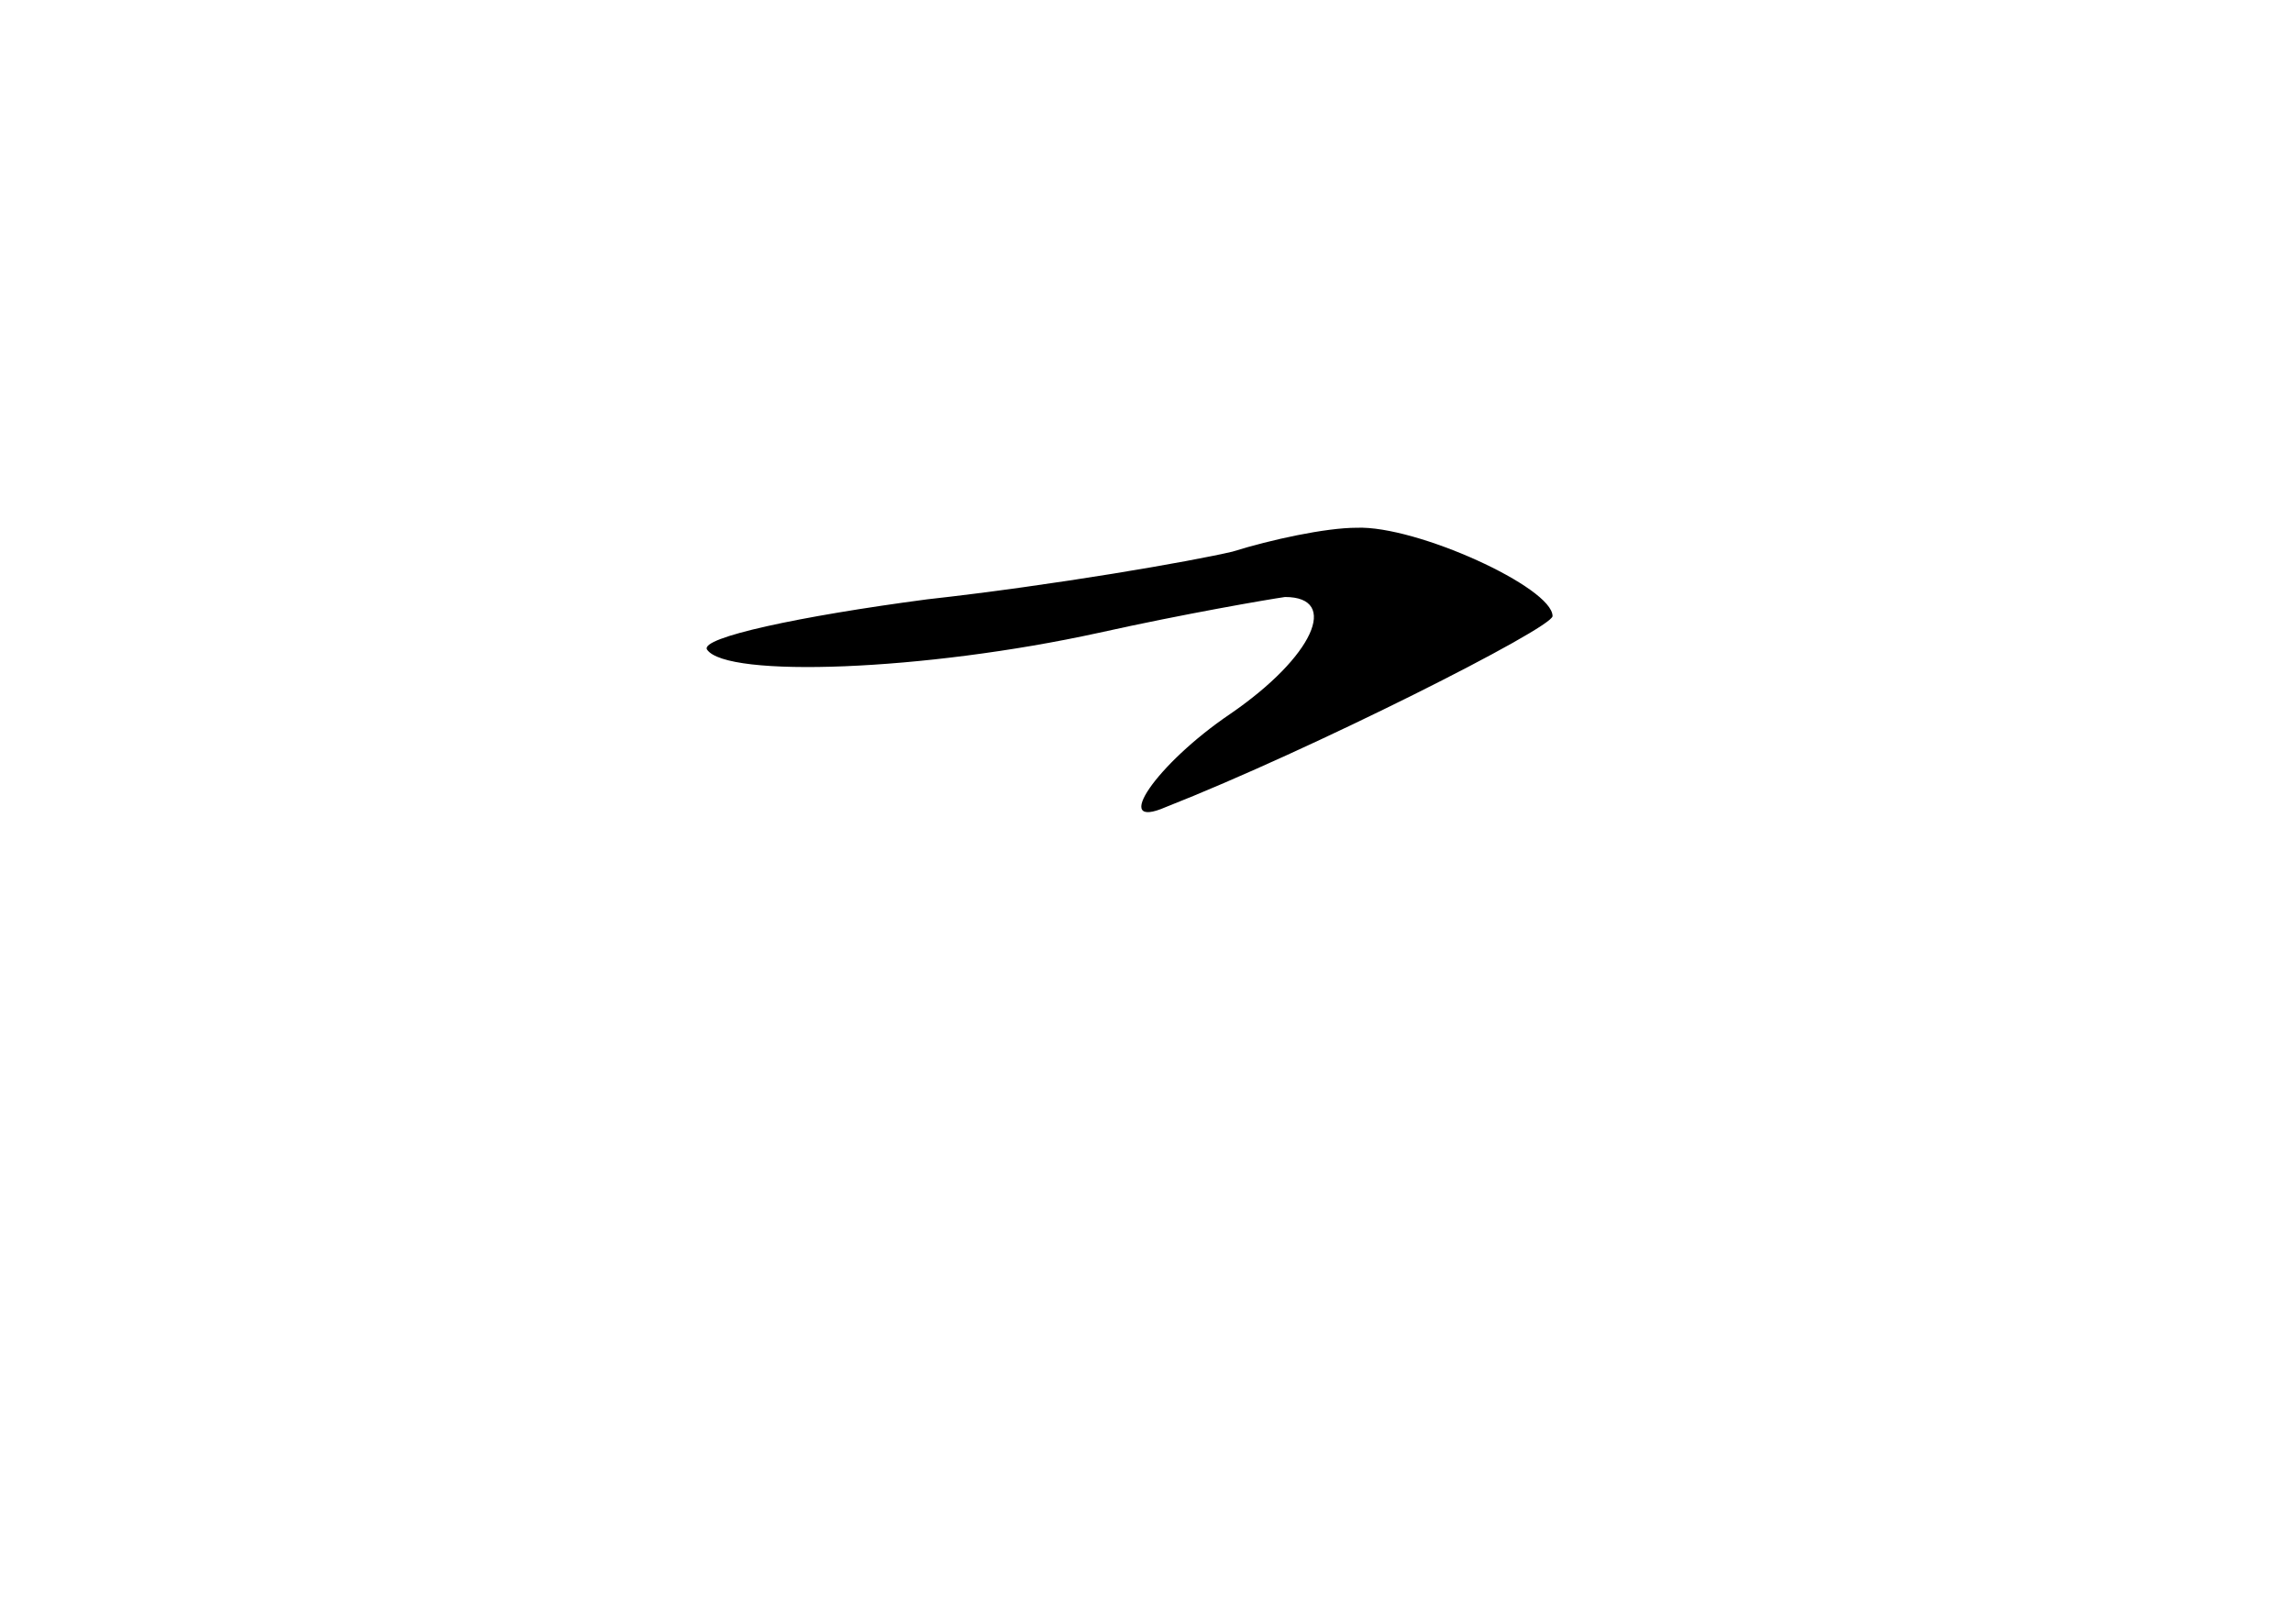 <?xml version="1.0" standalone="no"?>
<!DOCTYPE svg PUBLIC "-//W3C//DTD SVG 20010904//EN"
 "http://www.w3.org/TR/2001/REC-SVG-20010904/DTD/svg10.dtd">
<svg version="1.0" xmlns="http://www.w3.org/2000/svg"
 width="96pt" height="68pt" viewBox="0 0 96 68"
 preserveAspectRatio="xMidYMid meet">
<g transform="translate(0,68) scale(0.1,-0.1)"
fill="#000000" stroke="none">
<path d="M516 449 c-17 -4 -74 -14 -128 -20 -53 -7 -95 -16 -92 -21 8 -12 91
-9 164 7 36 8 71 14 78 15 23 0 12 -25 -23 -49 -31 -21 -50 -49 -27 -39 61 24
162 75 162 80 0 12 -57 38 -82 37 -13 0 -36 -5 -52 -10z"/>
</g>
</svg>
